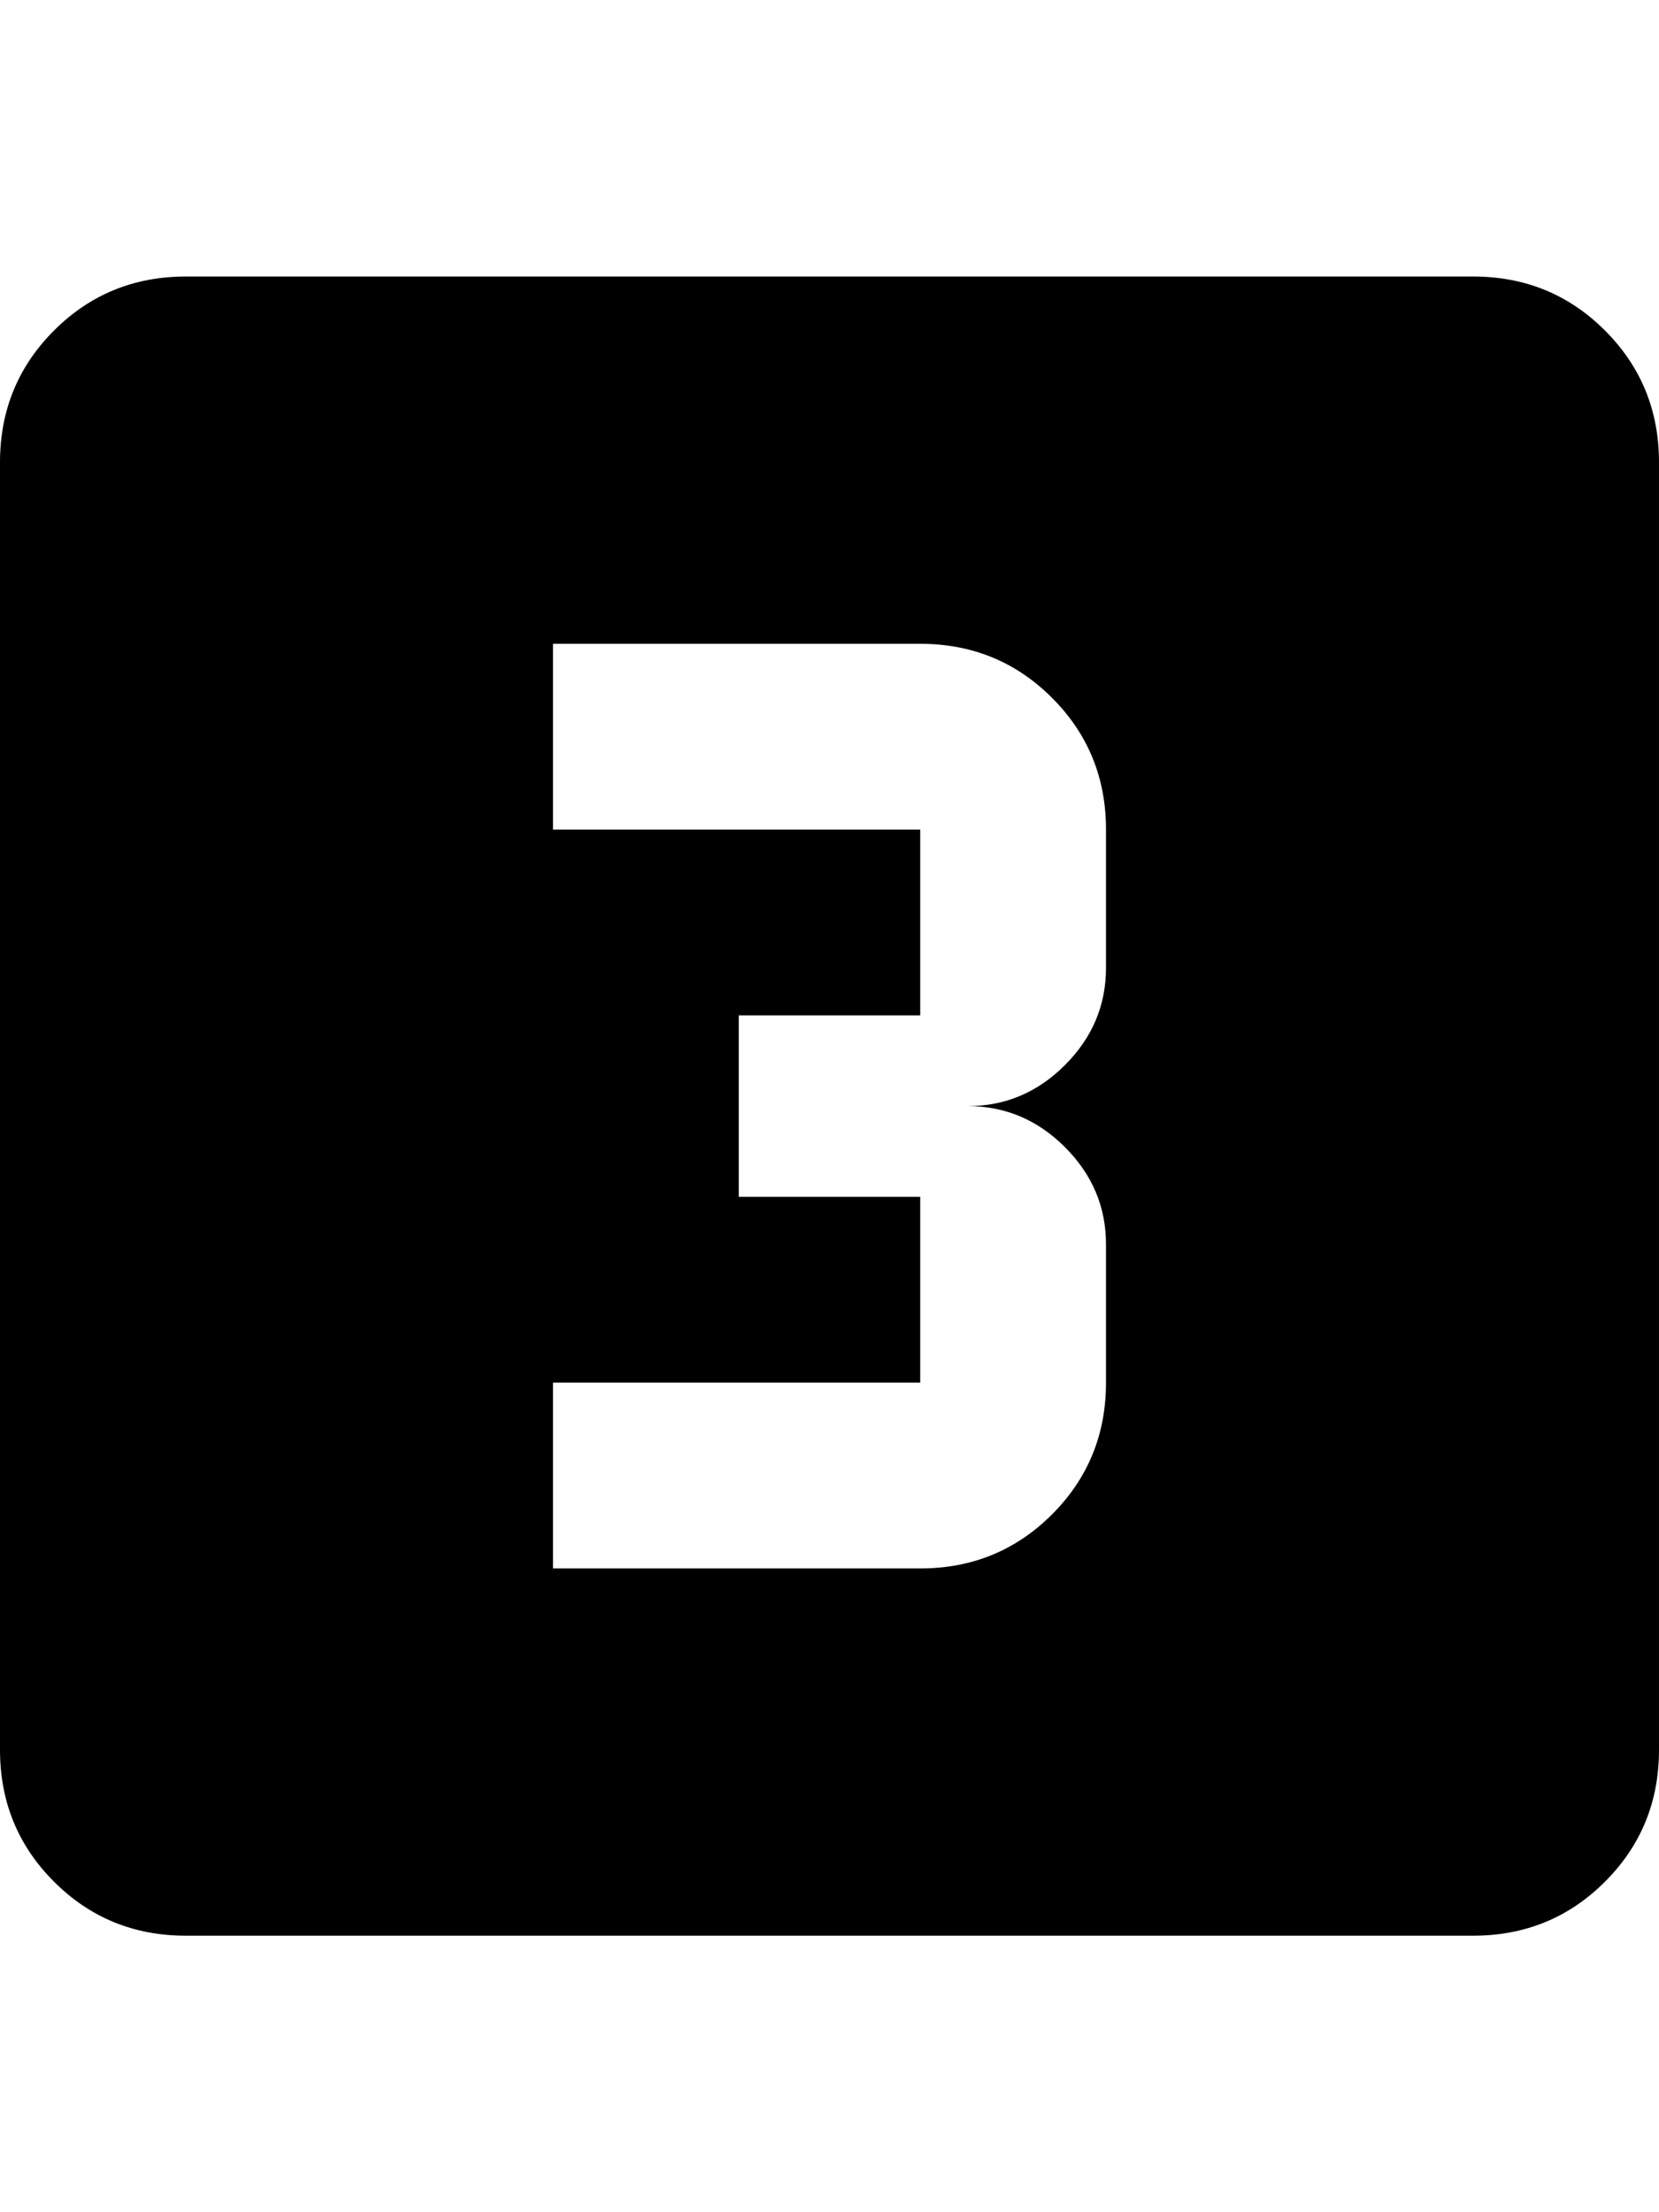 <svg xmlns="http://www.w3.org/2000/svg" viewBox="0 0 384 512"><path d="M341 64q18 0 30.5 12.5t12.5 30.5v298q0 18-12.5 30.5t-30.5 12.5h-298q-18 0-30.5-12.5t-12.5-30.5v-298q0-18 12.5-30.5t30.5-12.5h298zm-85 160v-32q0-18-12.5-30.5t-30.5-12.5h-85v43h85v43h-42v42h42v43h-85v43h85q18 0 30.5-12.5t12.5-30.5v-32q0-13-9.5-22.5t-22.5-9.5q13 0 22.5-9.5t9.5-22.5z"/></svg>